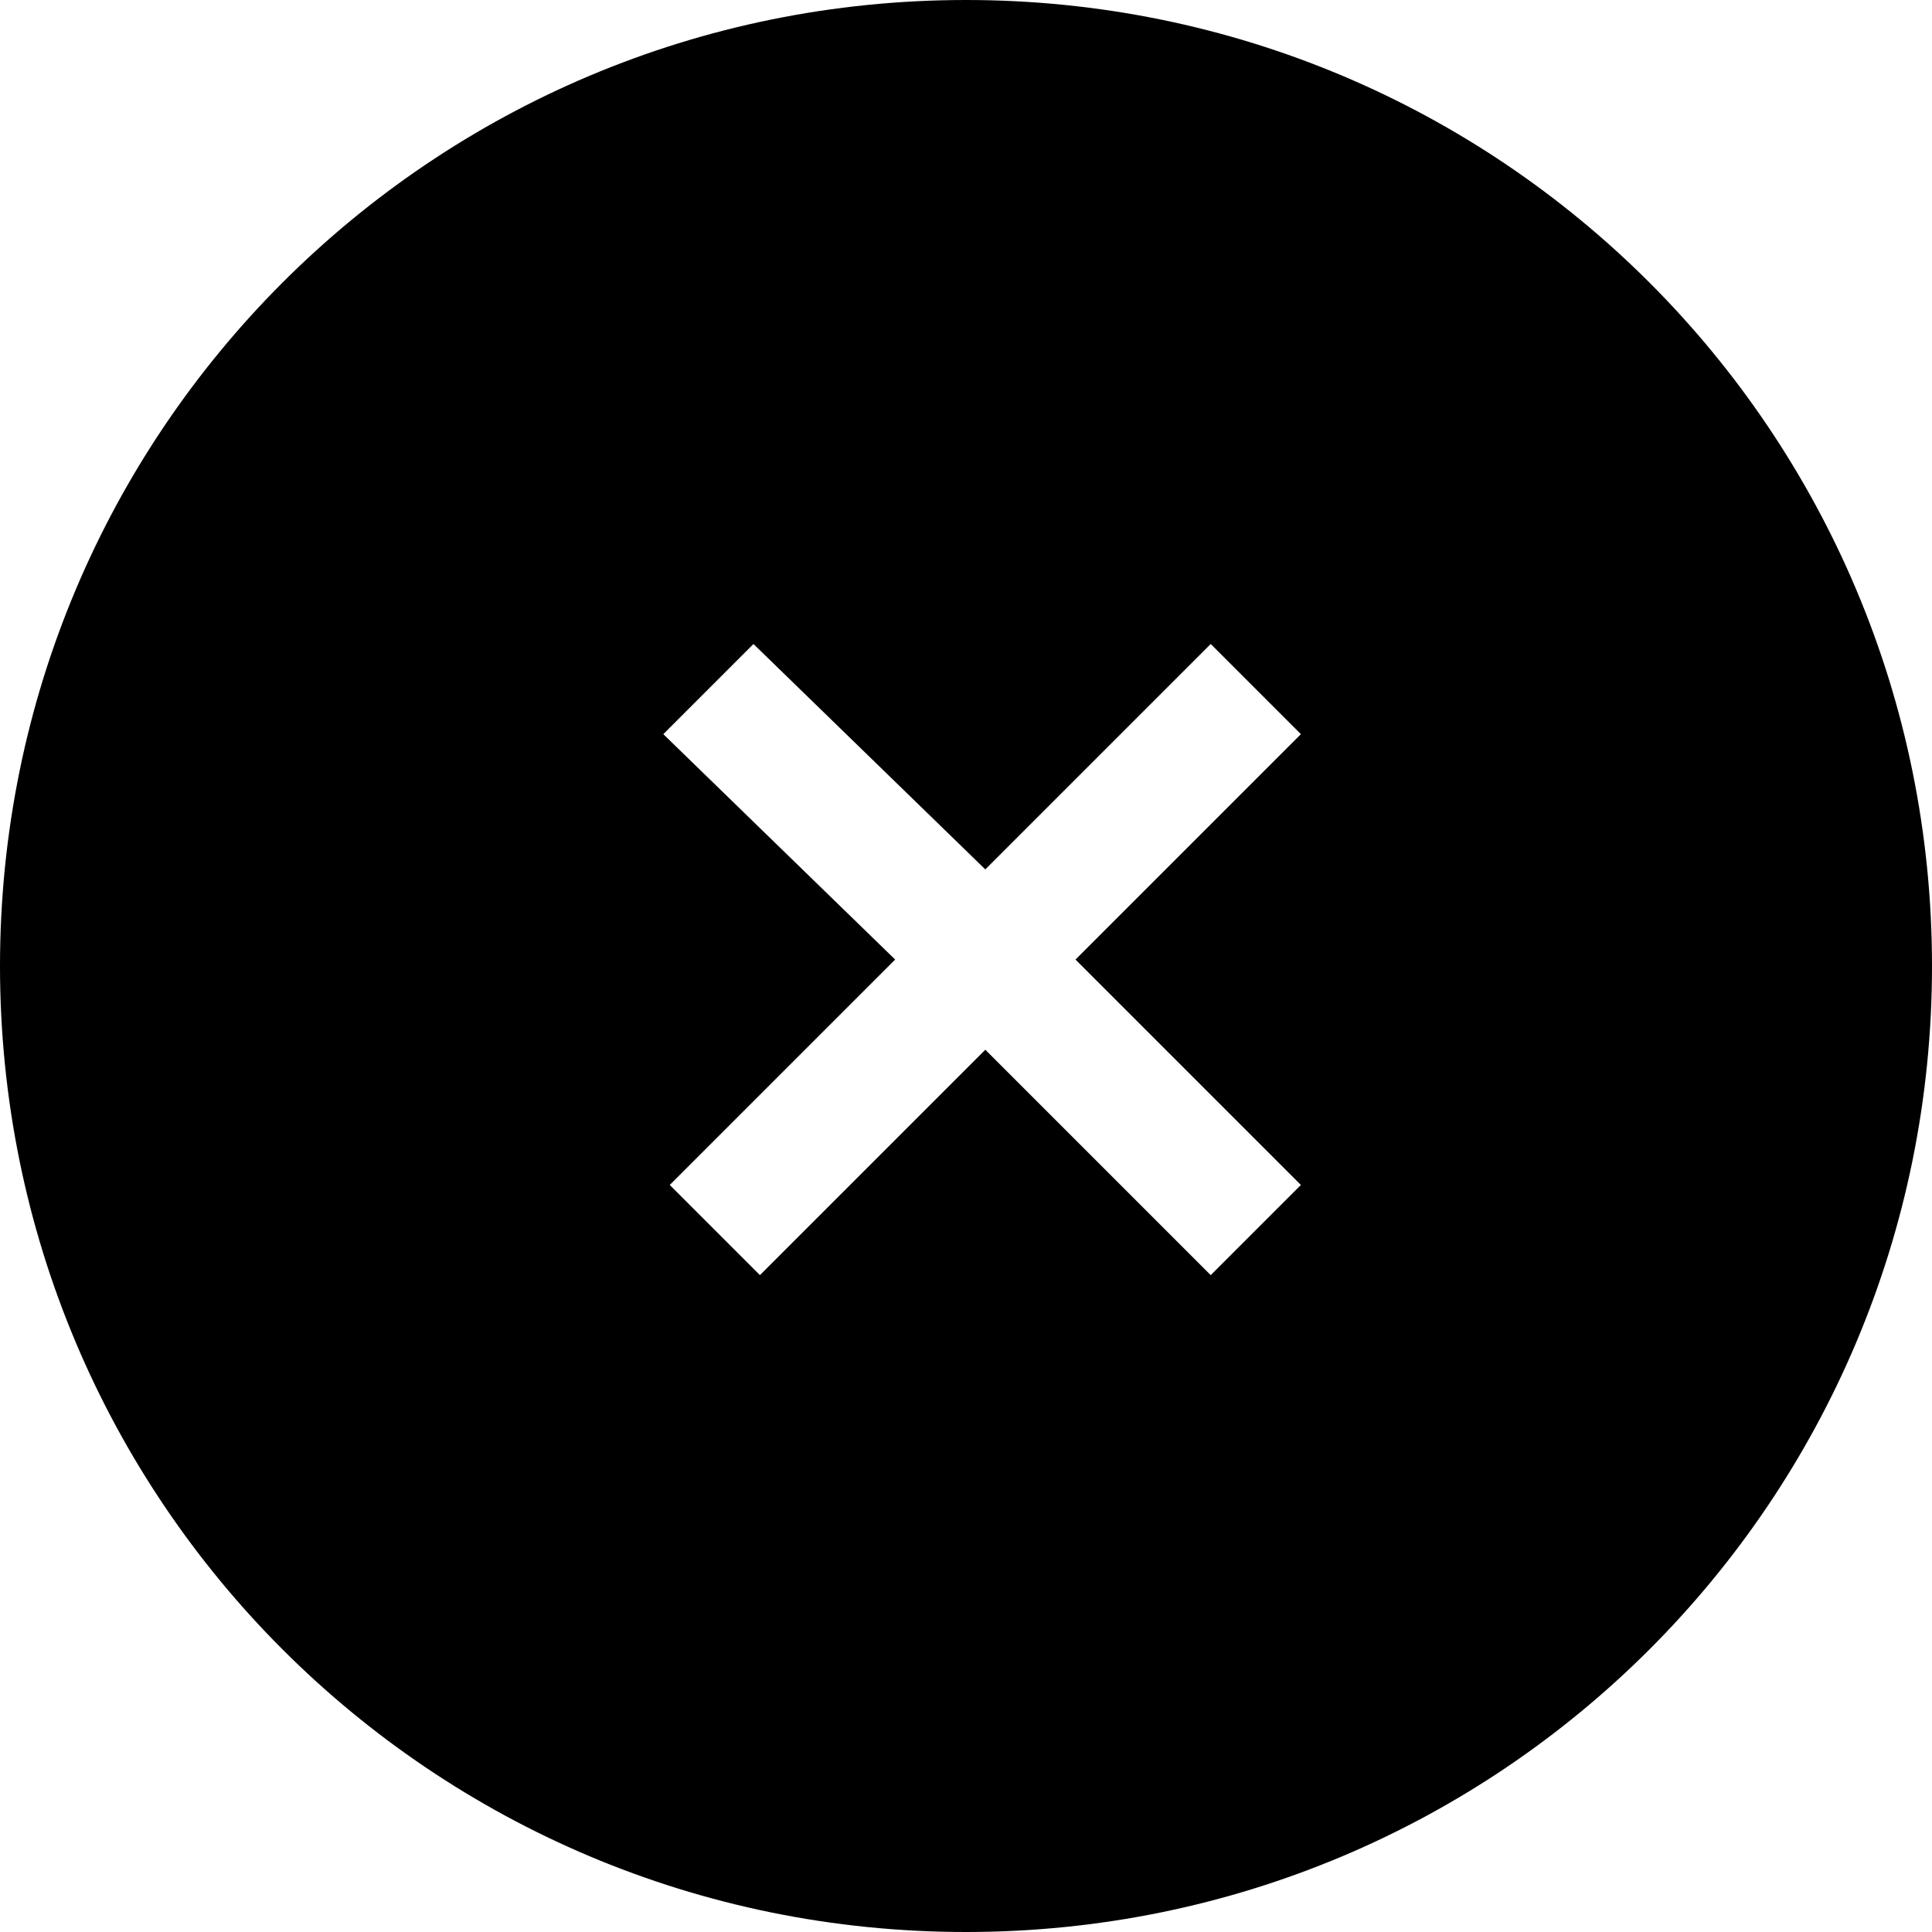 <?xml version="1.0" encoding="utf-8"?>
<!-- Generator: Adobe Illustrator 22.1.0, SVG Export Plug-In . SVG Version: 6.00 Build 0)  -->
<svg version="1.1" id="Layer_1" xmlns="http://www.w3.org/2000/svg" xmlns:xlink="http://www.w3.org/1999/xlink" x="0px" y="0px"
	 viewBox="0 0 30 30" style="enable-background:new 0 0 30 30;" xml:space="preserve">
<path d="M15,0c8.3,0,15,6.7,15,15s-6.7,15-15,15S0,23.3,0,15S6.7,0,15,0z M13.9,14.9l-3.5,3.5l1.4,1.4l3.5-3.5l3.5,3.5l1.4-1.4
	l-3.5-3.5l3.5-3.5L18.8,10l-3.5,3.5L11.7,10l-1.4,1.4L13.9,14.9z"/>
</svg>
